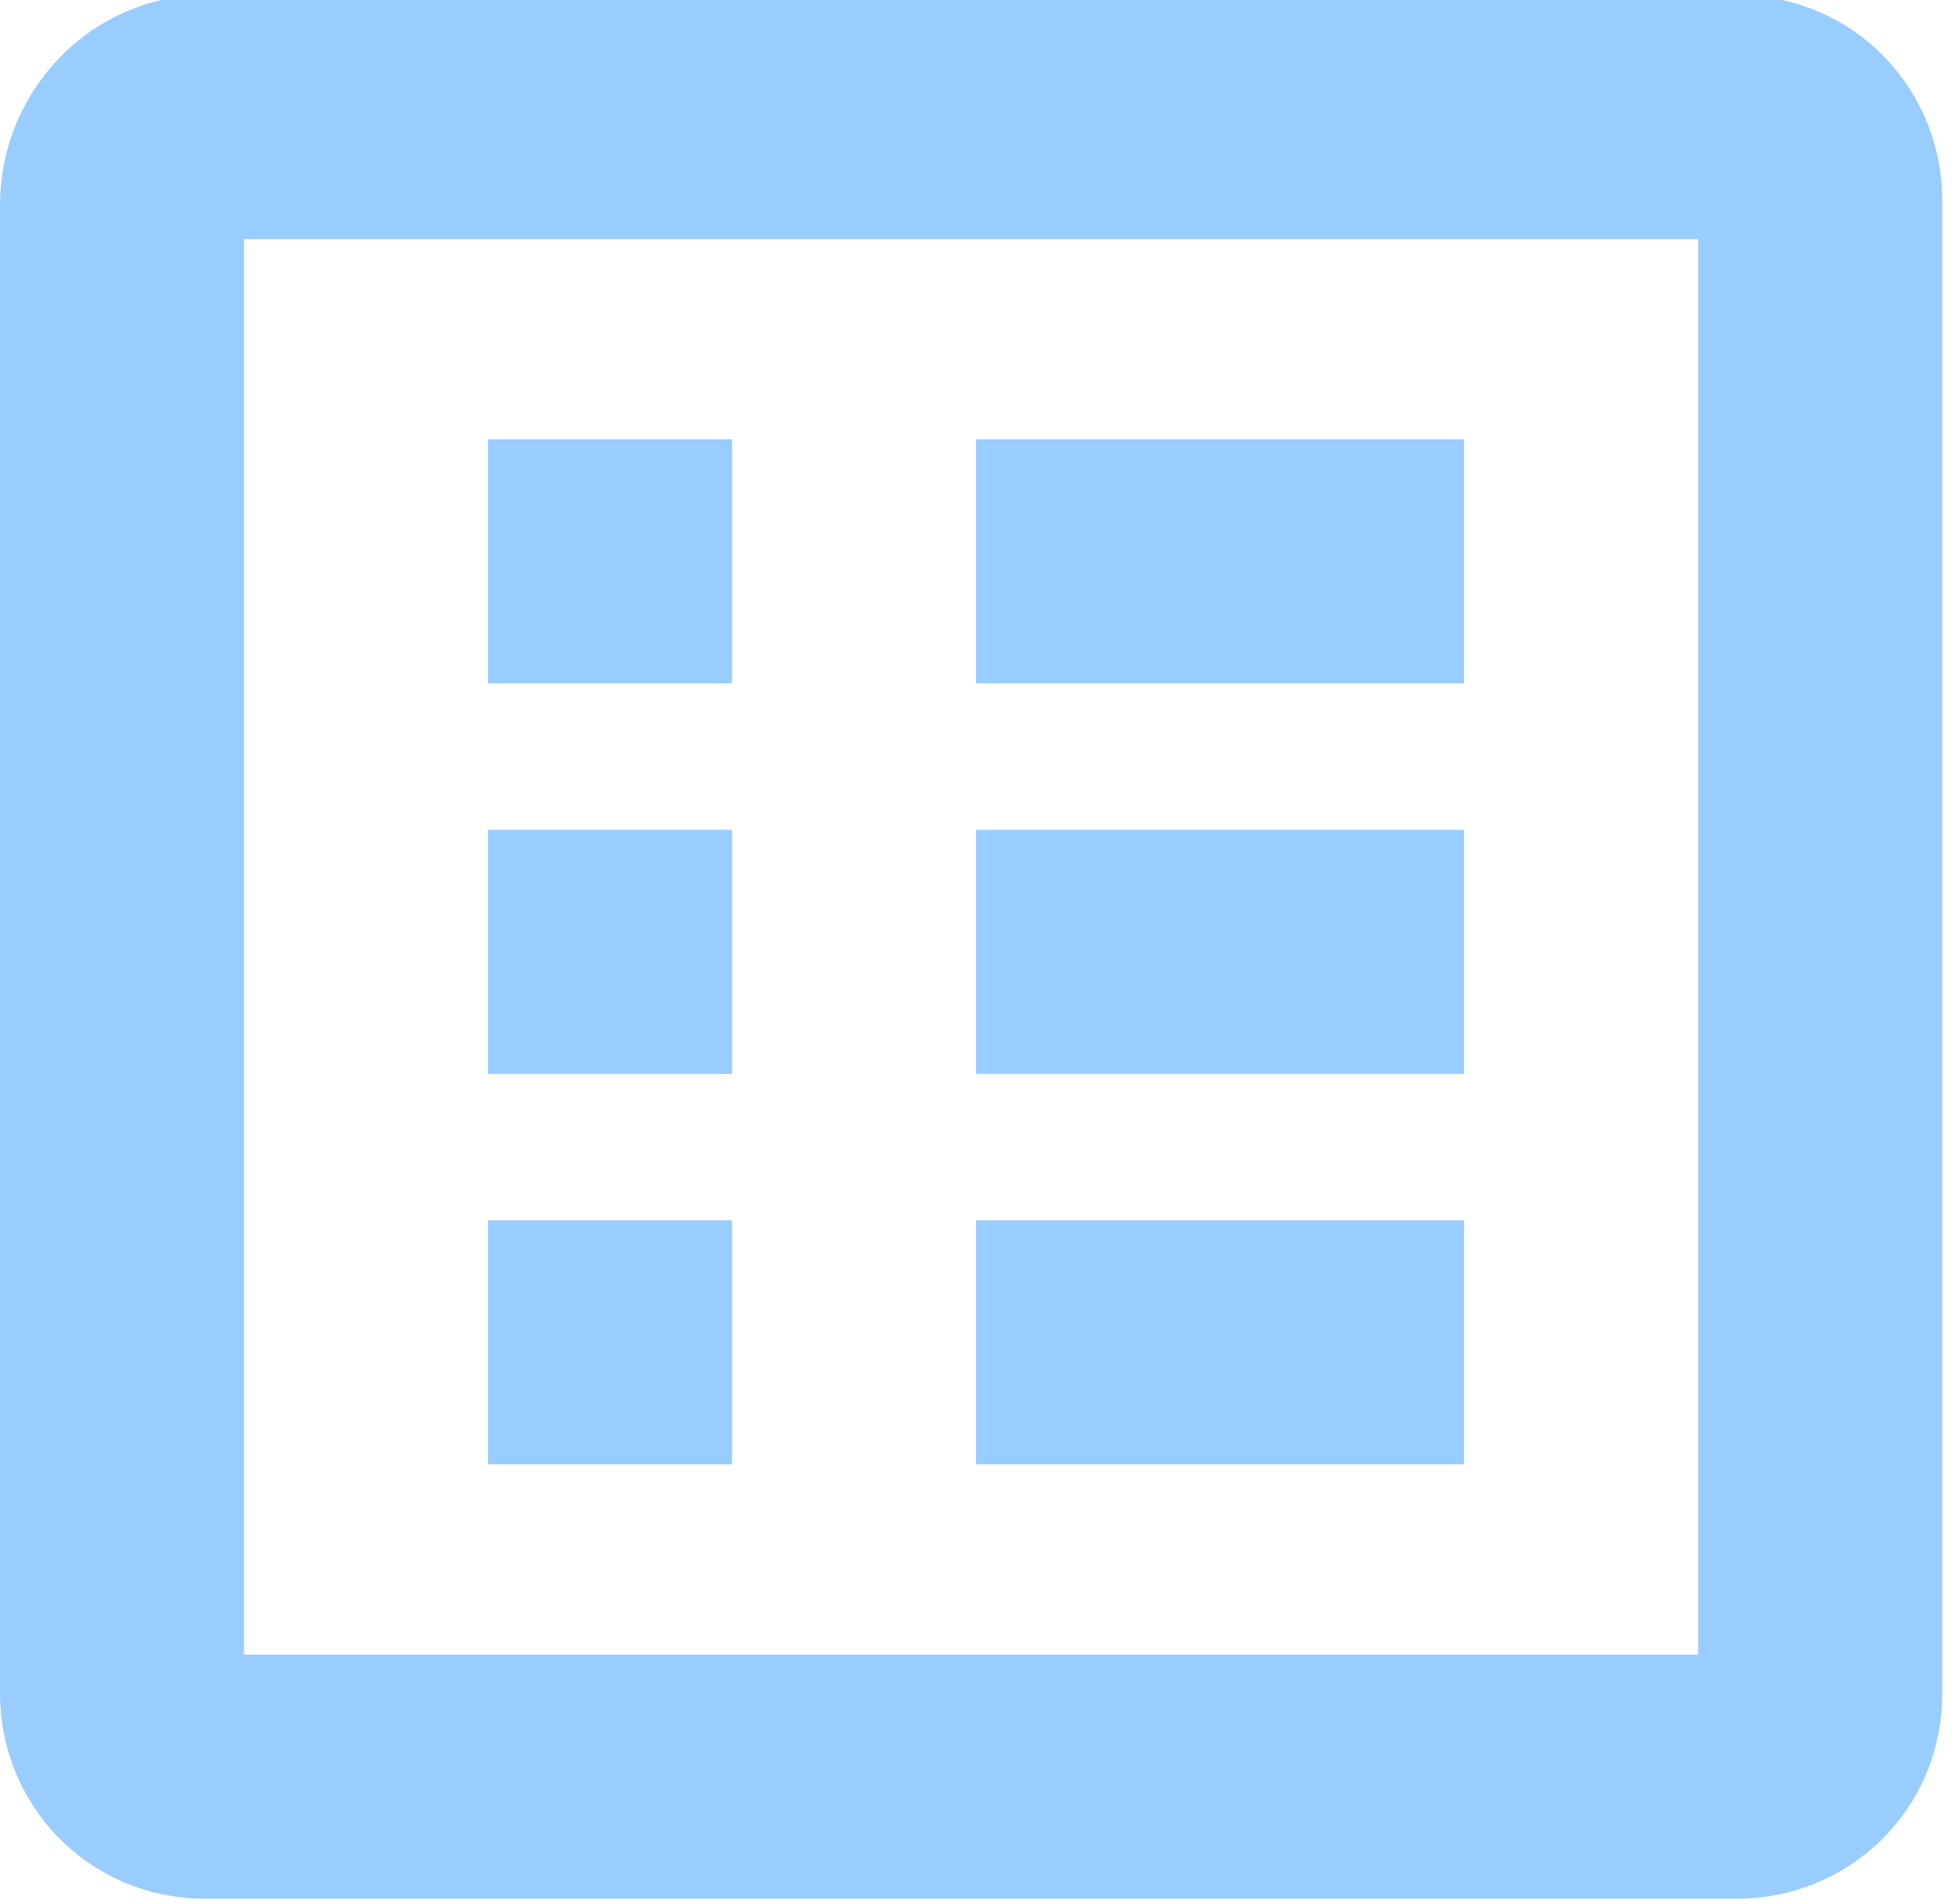 <?xml version="1.0" encoding="utf-8"?>
<!-- Generator: Adobe Illustrator 19.2.1, SVG Export Plug-In . SVG Version: 6.00 Build 0)  -->
<svg version="1.1" id="Layer_1" xmlns="http://www.w3.org/2000/svg" xmlns:xlink="http://www.w3.org/1999/xlink" x="0px" y="0px"
	 viewBox="0 0 40 39" style="enable-background:new 0 0 40 39;" xml:space="preserve">
<style type="text/css">
	.st0{fill:none;stroke:#99CCFF;stroke-width:5;}
	.st1{fill:#99CCFF;}
</style>
<path class="st0" d="M4.2,2.4h31.4c1,0,1.7,0.8,1.7,1.7v30.6c0,1-0.8,1.7-1.7,1.7H4.2c-1,0-1.7-0.8-1.7-1.7V4.2
	C2.5,3.2,3.3,2.4,4.2,2.4z"/>
<rect x="10" y="9" class="st1" width="5" height="5"/>
<rect id="Rectangle_4_copy" x="10" y="17" class="st1" width="5" height="5"/>
<rect id="Rectangle_4_copy_2" x="10" y="25" class="st1" width="5" height="5"/>
<rect id="Rectangle_4_copy_3" x="20" y="9" class="st1" width="10" height="5"/>
<rect id="Rectangle_4_copy_3-2" x="20" y="17" class="st1" width="10" height="5"/>
<rect id="Rectangle_4_copy_3-3" x="20" y="25" class="st1" width="10" height="5"/>
</svg>

